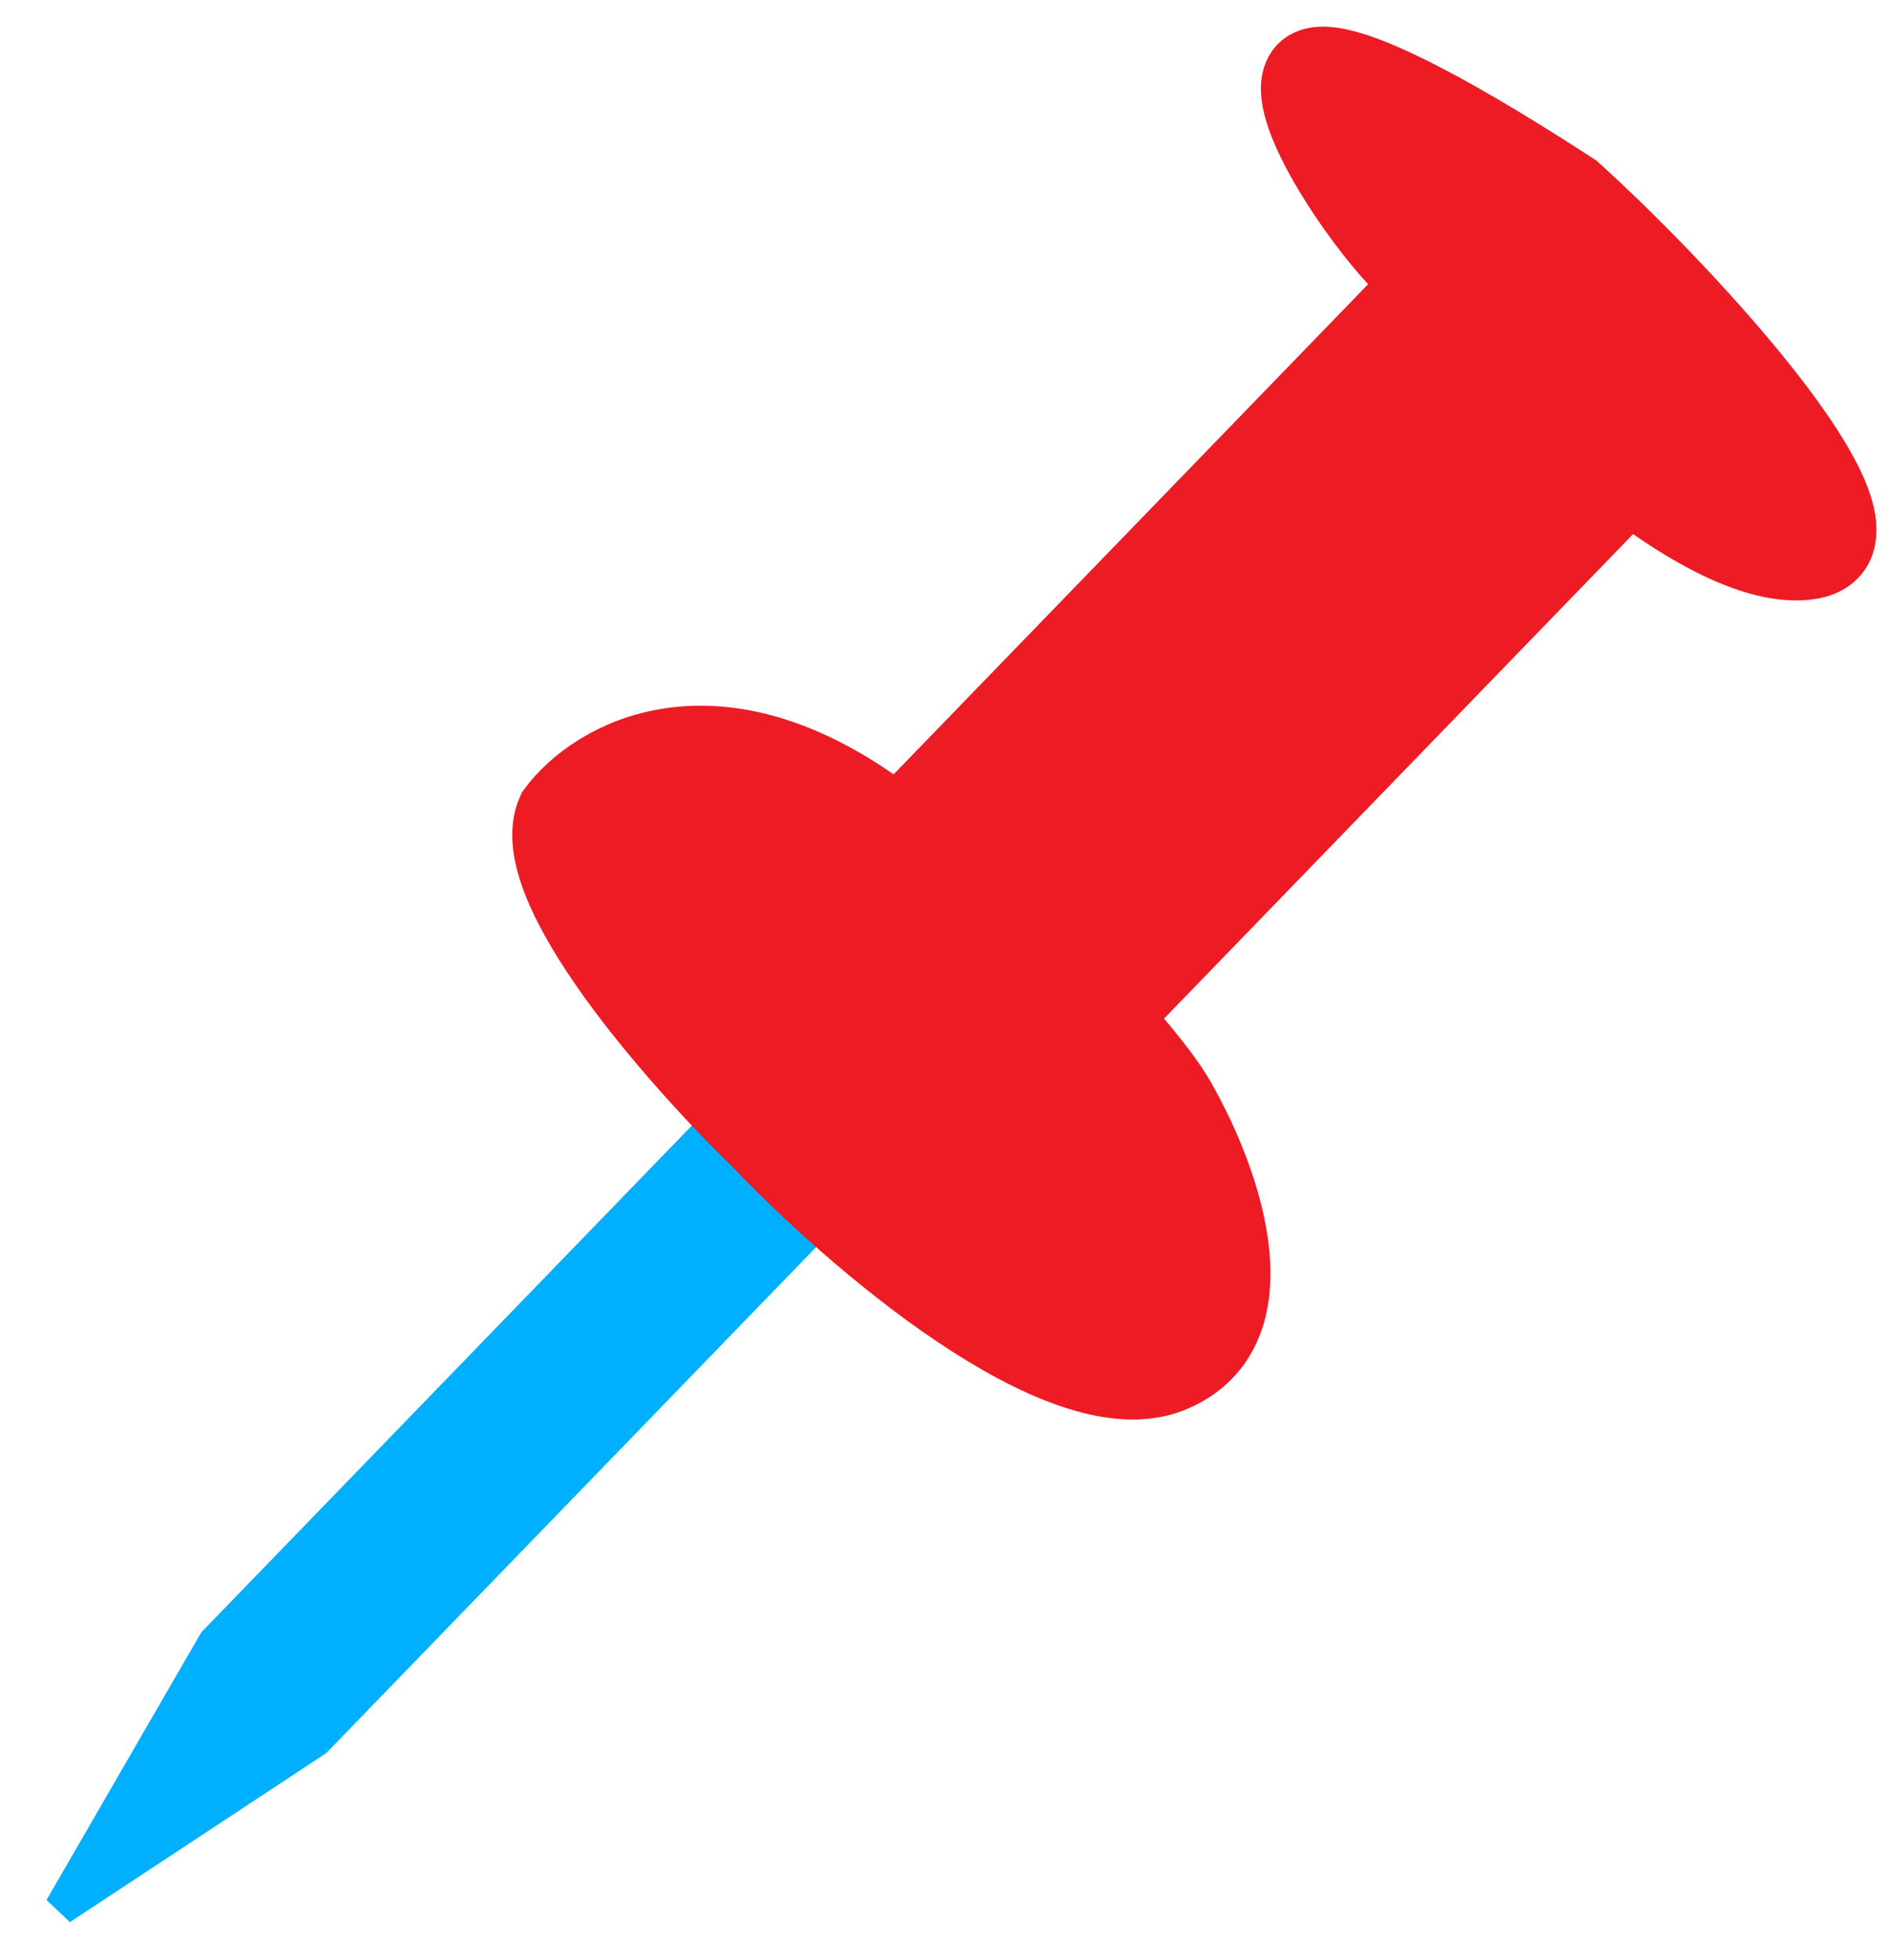 <svg width="107" height="111" viewBox="0 0 107 111" fill="none" xmlns="http://www.w3.org/2000/svg">
<path d="M12.154 92.996L42.809 61.342L48.534 66.886L17.879 98.539L3.445 108.053L12.154 92.996Z" fill="#00AFFE" stroke="#00AFFE" stroke-width="1.875"/>
<path d="M50.17 46.416C40.506 39.145 33.763 43.142 31.599 46.05C29.807 50.057 38.563 59.973 43.166 64.43C48.336 69.872 60.192 80.136 66.252 77.652C72.312 75.168 68.832 66.228 66.334 62.069C64.973 59.881 59.834 53.687 50.17 46.416Z" fill="#ED1B24" stroke="#ED1B24" stroke-width="4.688"/>
<path d="M88.994 10.957C84.192 7.83 75.264 2.359 73.969 4.236C72.787 5.949 77.029 12.265 79.451 14.747C84.404 20.638 95.9 32.262 102.255 31.63C108.61 30.998 95.498 16.82 88.994 10.957Z" fill="#ED1B24"/>
<path d="M80.115 15.409C79.907 15.208 79.684 14.986 79.451 14.747M79.451 14.747C77.029 12.265 72.787 5.949 73.969 4.236C75.264 2.359 84.192 7.83 88.994 10.957C95.498 16.82 108.61 30.998 102.255 31.63C95.9 32.262 84.404 20.638 79.451 14.747Z" stroke="#ED1B24" stroke-width="4.688"/>
<rect x="49.73" y="44.761" width="47.815" height="20.626" transform="rotate(-45.918 49.73 44.761)" fill="#ED1B24"/>
</svg>
